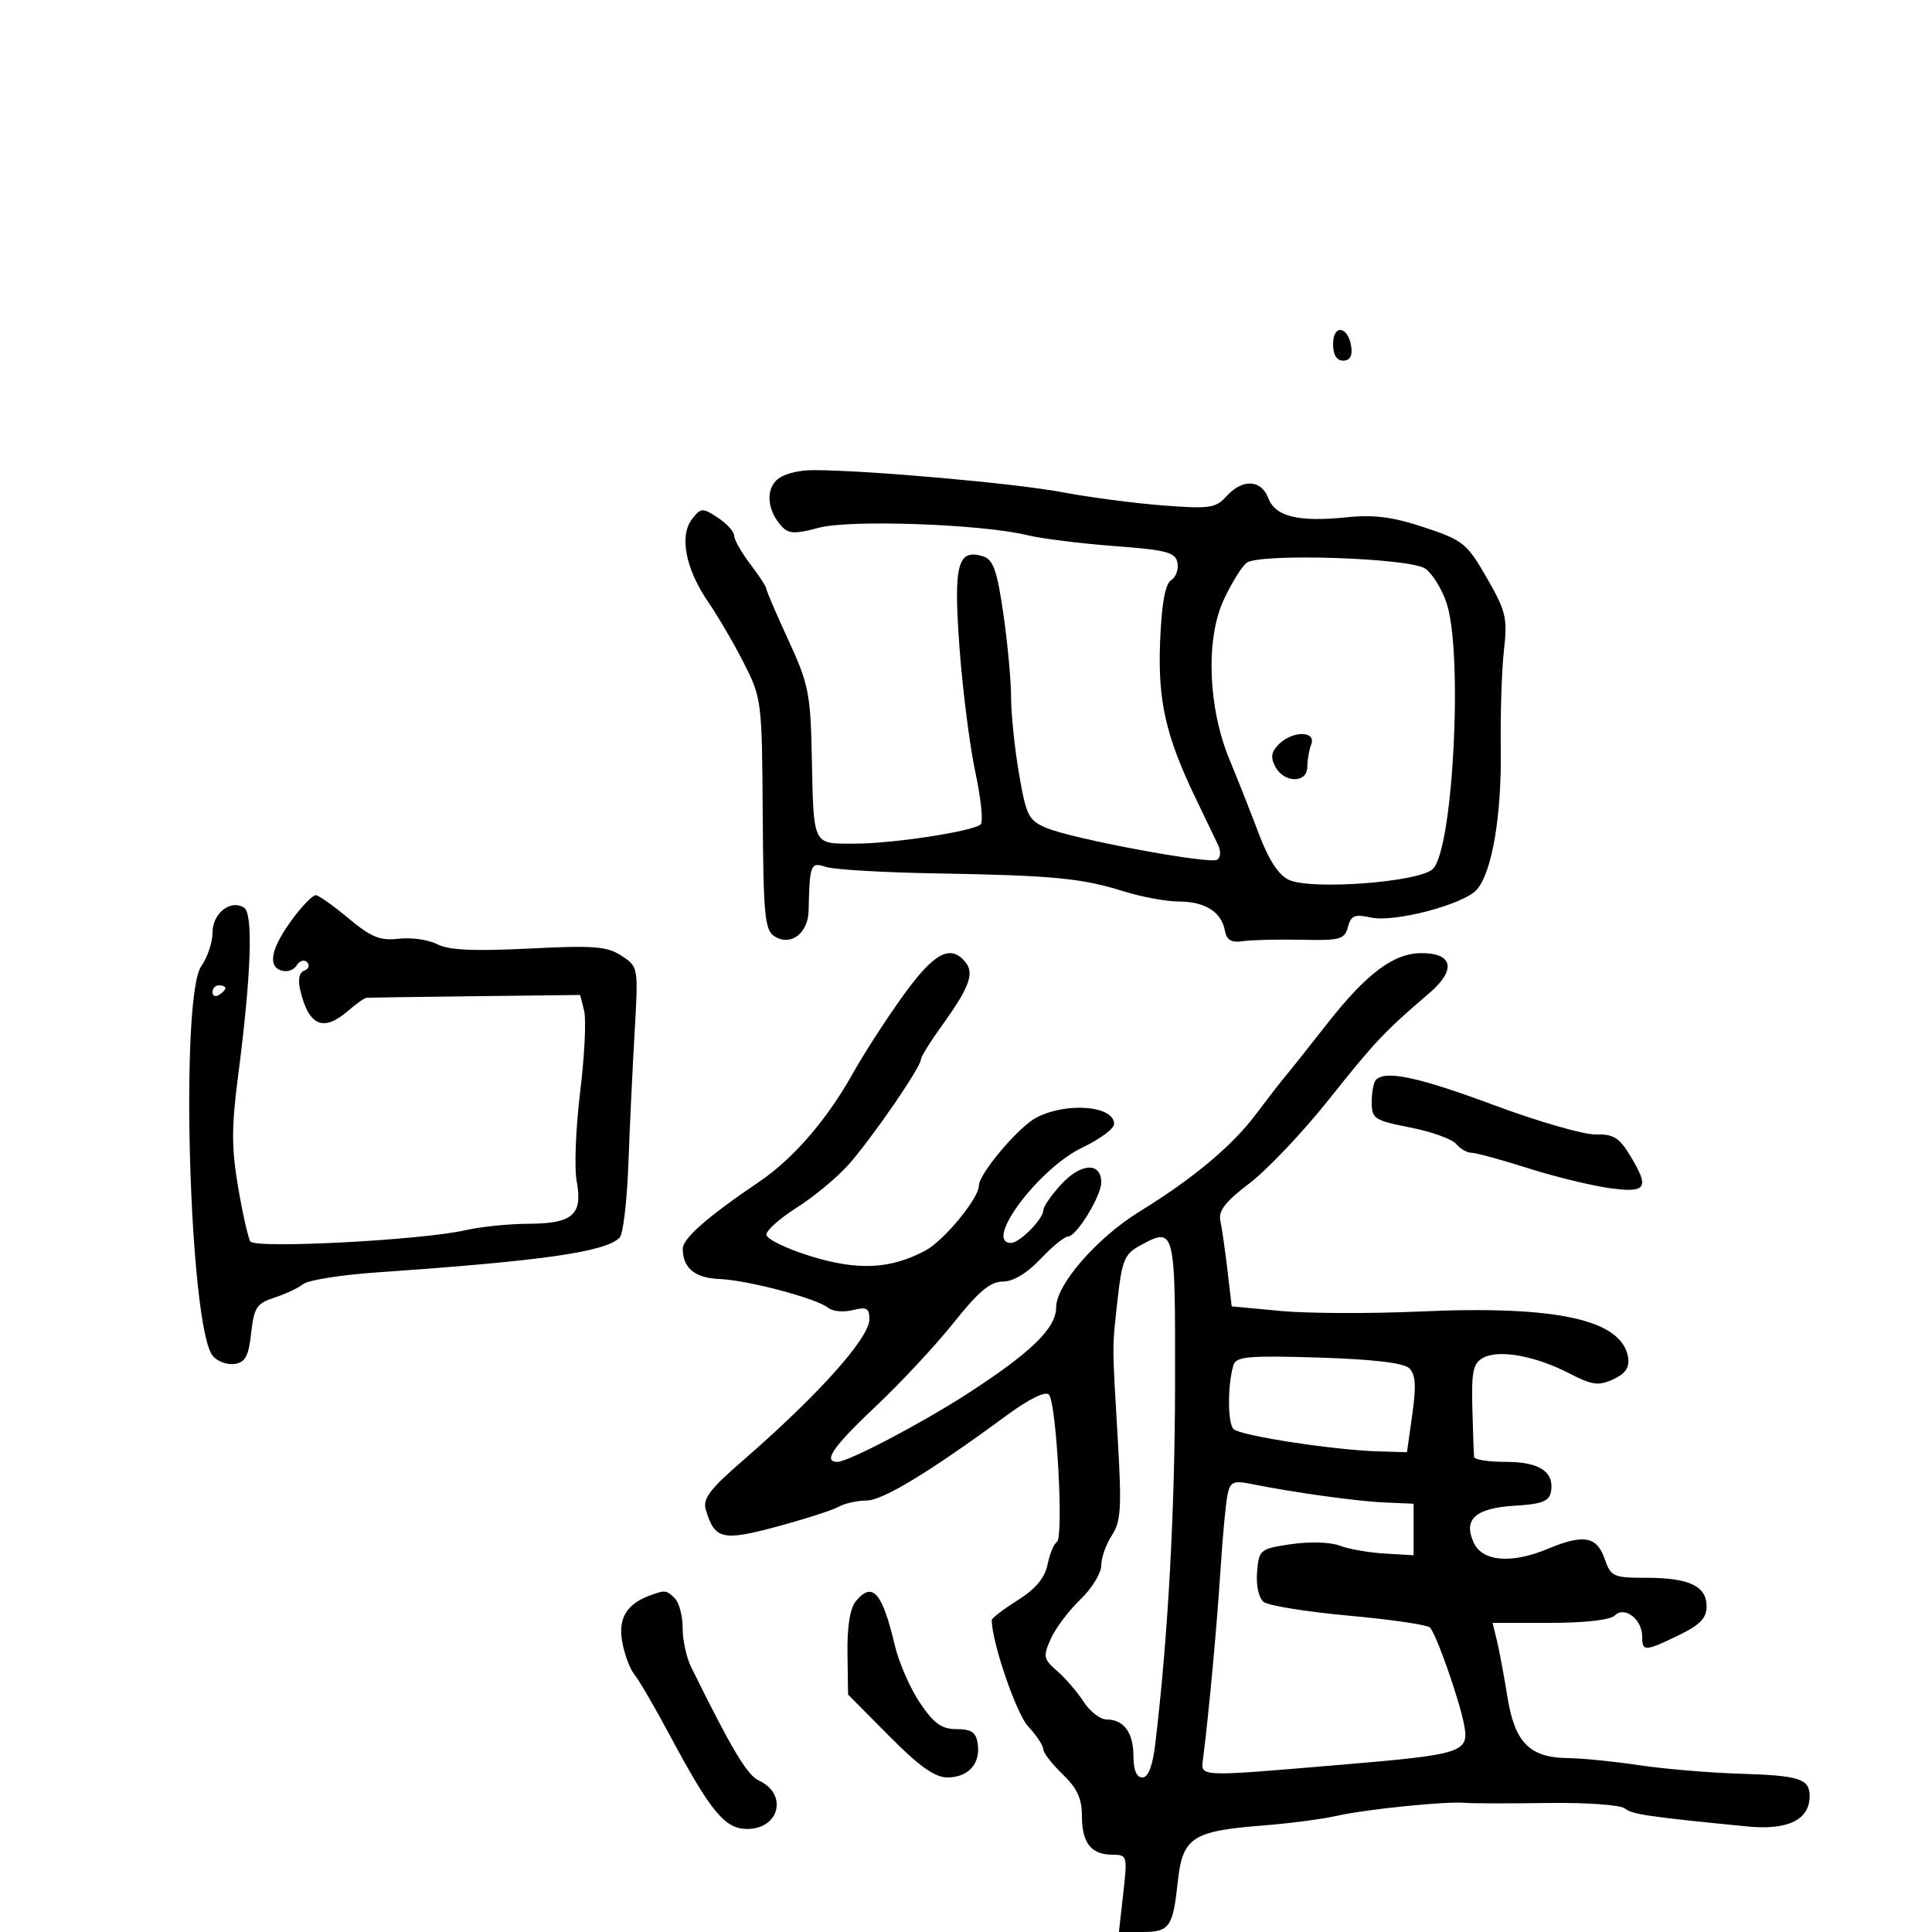 <svg xmlns="http://www.w3.org/2000/svg" width="300" height="300" viewBox="0 0 300 300" version="1.1">
	<path d="M 207 53.417 C 207 55.097, 207.549 56, 208.570 56 C 209.612 56, 210.032 55.271, 209.820 53.828 C 209.348 50.627, 207 50.284, 207 53.417 M 120.537 74.605 C 118.830 76.313, 119.237 79.466, 121.469 81.826 C 122.481 82.896, 123.571 82.921, 127.112 81.959 C 131.927 80.650, 152.413 81.372, 159.500 83.099 C 161.700 83.636, 167.770 84.395, 172.988 84.787 C 181.164 85.401, 182.527 85.760, 182.837 87.380 C 183.035 88.414, 182.590 89.635, 181.848 90.094 C 180.937 90.657, 180.385 93.705, 180.146 99.497 C 179.762 108.800, 180.994 114.255, 185.682 124 C 187.138 127.025, 188.695 130.267, 189.144 131.204 C 189.603 132.163, 189.543 133.165, 189.006 133.497 C 187.815 134.232, 166.634 130.292, 162.504 128.566 C 159.716 127.401, 159.353 126.685, 158.229 120.128 C 157.553 116.187, 157 110.857, 157 108.283 C 157 105.710, 156.460 99.870, 155.800 95.306 C 154.836 88.634, 154.226 86.889, 152.689 86.401 C 148.692 85.133, 148.041 87.613, 148.985 100.500 C 149.468 107.100, 150.580 115.842, 151.455 119.927 C 152.331 124.011, 152.699 127.651, 152.273 128.015 C 150.987 129.117, 138.637 131, 132.702 131 C 126.091 131, 126.348 131.536, 126.049 117.143 C 125.853 107.703, 125.531 106.131, 122.417 99.389 C 120.538 95.320, 119 91.738, 119 91.429 C 119 91.120, 117.875 89.392, 116.500 87.589 C 115.125 85.786, 114 83.802, 114 83.179 C 114 82.556, 112.858 81.298, 111.462 80.383 C 109.068 78.815, 108.842 78.828, 107.456 80.610 C 105.456 83.185, 106.457 88.347, 109.946 93.437 C 111.478 95.671, 113.989 99.975, 115.526 103 C 118.261 108.381, 118.324 108.887, 118.436 126.407 C 118.536 142.199, 118.753 144.442, 120.275 145.402 C 122.784 146.984, 125.486 144.934, 125.562 141.388 C 125.718 134.185, 125.863 133.820, 128.250 134.618 C 129.488 135.032, 137.250 135.485, 145.500 135.625 C 163.504 135.931, 167.947 136.357, 174.500 138.411 C 177.250 139.273, 181.101 139.983, 183.059 139.989 C 187.129 140.002, 189.668 141.606, 190.197 144.500 C 190.469 145.989, 191.193 146.409, 193.031 146.142 C 194.389 145.945, 198.481 145.849, 202.124 145.929 C 208.104 146.059, 208.802 145.866, 209.305 143.942 C 209.772 142.155, 210.349 141.918, 212.876 142.473 C 216.549 143.279, 227.317 140.438, 229.325 138.132 C 231.691 135.414, 233.182 126.651, 233.039 116.302 C 232.965 110.911, 233.186 104.015, 233.531 100.978 C 234.100 95.971, 233.852 94.923, 230.877 89.742 C 227.794 84.375, 227.205 83.898, 221.164 81.888 C 216.333 80.281, 213.358 79.890, 209.210 80.318 C 201.632 81.100, 198.039 80.233, 196.947 77.359 C 195.840 74.449, 192.934 74.311, 190.454 77.051 C 188.773 78.908, 187.836 79.044, 180.549 78.482 C 176.122 78.140, 169.125 77.222, 165 76.440 C 157.680 75.052, 134.668 73.007, 126.321 73.002 C 123.816 73.001, 121.500 73.643, 120.537 74.605 M 193.566 87.400 C 192.793 88.005, 191.188 90.610, 189.999 93.188 C 187.186 99.290, 187.588 109.946, 190.936 118 C 192.193 121.025, 194.238 126.200, 195.481 129.500 C 196.987 133.501, 198.532 135.872, 200.120 136.617 C 203.606 138.253, 220.454 136.976, 222.509 134.920 C 225.672 131.756, 227.212 101.069, 224.586 93.523 C 223.825 91.336, 222.348 88.979, 221.304 88.286 C 218.787 86.615, 195.519 85.872, 193.566 87.400 M 198.573 115.569 C 197.389 116.754, 197.257 117.612, 198.037 119.069 C 199.405 121.626, 203 121.634, 203 119.082 C 203 118.027, 203.273 116.452, 203.607 115.582 C 204.423 113.456, 200.696 113.447, 198.573 115.569 M 45.763 142.250 C 42.247 146.867, 41.454 149.853, 43.532 150.651 C 44.481 151.015, 45.567 150.701, 46.047 149.925 C 46.511 149.173, 47.253 148.944, 47.696 149.416 C 48.138 149.888, 47.938 150.474, 47.252 150.720 C 46.445 151.008, 46.229 152.110, 46.640 153.833 C 47.943 159.298, 50.221 160.278, 54 157 C 55.268 155.900, 56.575 154.973, 56.903 154.939 C 57.231 154.906, 64.832 154.794, 73.794 154.689 L 90.088 154.500 90.706 156.964 C 91.046 158.320, 90.768 163.985, 90.087 169.554 C 89.406 175.123, 89.159 181.332, 89.538 183.351 C 90.523 188.599, 88.973 189.995, 82.128 190.024 C 79.032 190.038, 74.594 190.489, 72.264 191.026 C 65.571 192.571, 39.604 193.928, 38.873 192.771 C 38.527 192.225, 37.672 188.429, 36.972 184.334 C 35.944 178.328, 35.942 175.017, 36.957 167.195 C 39.014 151.358, 39.351 141.835, 37.884 140.929 C 35.772 139.623, 33 141.828, 33 144.813 C 33 146.321, 32.217 148.668, 31.259 150.027 C 27.895 154.806, 29.402 206.165, 33.035 210.542 C 33.744 211.397, 35.264 211.962, 36.412 211.798 C 38.084 211.559, 38.600 210.603, 39 207 C 39.441 203.031, 39.866 202.382, 42.598 201.499 C 44.302 200.948, 46.327 199.996, 47.098 199.385 C 47.869 198.773, 53 197.960, 58.500 197.579 C 84.317 195.790, 93.994 194.406, 96.216 192.184 C 96.751 191.649, 97.360 186.552, 97.570 180.856 C 97.780 175.160, 98.217 165.917, 98.541 160.316 C 99.129 150.154, 99.124 150.128, 96.512 148.416 C 94.266 146.944, 92.218 146.784, 82.112 147.292 C 73.549 147.723, 69.664 147.539, 67.888 146.617 C 66.545 145.920, 63.859 145.535, 61.921 145.761 C 59.014 146.100, 57.643 145.544, 54.103 142.586 C 51.742 140.614, 49.457 139, 49.024 139 C 48.591 139, 47.124 140.463, 45.763 142.250 M 140.245 154.588 C 137.635 158.211, 134.150 163.597, 132.500 166.558 C 128.448 173.826, 123.208 179.906, 117.902 183.494 C 109.858 188.934, 106 192.317, 106.015 193.917 C 106.044 196.920, 107.894 198.445, 111.697 198.601 C 116.130 198.782, 126.837 201.620, 128.597 203.081 C 129.263 203.634, 130.977 203.793, 132.404 203.435 C 134.573 202.890, 135 203.124, 135 204.857 C 135 207.773, 126.992 216.699, 115.212 226.913 C 110.218 231.244, 109.094 232.744, 109.592 234.413 C 110.976 239.051, 112.158 239.334, 120.623 237.056 C 124.956 235.890, 129.281 234.500, 130.236 233.968 C 131.191 233.436, 133.138 233, 134.561 233 C 137.068 233, 144.359 228.572, 156.250 219.828 C 159.770 217.239, 162.338 215.968, 162.872 216.550 C 164.056 217.840, 165.194 238.762, 164.117 239.428 C 163.645 239.720, 162.989 241.303, 162.661 242.947 C 162.248 245.008, 160.812 246.725, 158.031 248.480 C 155.814 249.880, 154 251.264, 154 251.557 C 154 254.967, 157.790 266.057, 159.637 268.055 C 160.937 269.460, 162 271.063, 162 271.618 C 162 272.172, 163.350 273.919, 165 275.500 C 167.249 277.655, 168 279.278, 168 281.987 C 168 286.176, 169.441 288, 172.750 288 C 175.030 288, 175.079 288.176, 174.420 294 L 173.742 300 177.312 300 C 181.624 300, 182.124 299.295, 182.897 292.119 C 183.630 285.318, 185.152 284.319, 196.091 283.465 C 200.166 283.146, 205.300 282.477, 207.500 281.978 C 212.082 280.939, 224.529 279.673, 227.500 279.944 C 228.600 280.044, 234.353 280.055, 240.284 279.968 C 246.217 279.882, 251.614 280.259, 252.284 280.807 C 253.414 281.732, 255.845 282.090, 271.319 283.612 C 277.608 284.231, 281 282.581, 281 278.904 C 281 276.203, 279.448 275.708, 270.090 275.417 C 265.365 275.271, 258.350 274.676, 254.500 274.095 C 250.650 273.515, 245.700 273.021, 243.500 272.998 C 237.527 272.935, 235.209 270.599, 234.072 263.500 C 233.544 260.200, 232.809 256.262, 232.439 254.750 L 231.767 252 240.683 252 C 246.104 252, 250.054 251.546, 250.758 250.842 C 252.264 249.336, 255 251.451, 255 254.122 C 255 256.483, 255.401 256.469, 260.684 253.911 C 263.974 252.318, 265 251.257, 265 249.446 C 265 246.286, 262.300 245, 255.664 245 C 250.487 245, 250.140 244.840, 249.150 242 C 247.948 238.552, 245.860 238.196, 240.346 240.500 C 234.690 242.863, 230.177 242.483, 228.832 239.530 C 227.170 235.882, 229.121 234.159, 235.322 233.799 C 239.352 233.566, 240.556 233.107, 240.823 231.702 C 241.417 228.578, 239.086 227, 233.878 227 C 231.195 227, 228.955 226.662, 228.900 226.250 C 228.845 225.838, 228.722 222.424, 228.627 218.664 C 228.481 212.892, 228.747 211.671, 230.332 210.822 C 232.776 209.515, 238.435 210.545, 243.661 213.249 C 247.208 215.084, 248.214 215.223, 250.479 214.191 C 252.362 213.333, 253.044 212.357, 252.818 210.841 C 251.940 204.936, 241.834 202.688, 220.493 203.649 C 212.789 203.996, 203.059 203.959, 198.872 203.567 L 191.258 202.854 190.596 197.219 C 190.232 194.119, 189.736 190.665, 189.494 189.542 C 189.164 188.012, 190.296 186.560, 194.009 183.749 C 196.735 181.685, 202.279 175.835, 206.330 170.749 C 213.542 161.691, 214.974 160.174, 221.917 154.235 C 226.154 150.611, 225.655 148, 220.726 148 C 216.387 148, 212.165 151.181, 205.941 159.136 C 203.203 162.636, 200.409 166.150, 199.731 166.945 C 199.054 167.739, 196.908 170.505, 194.962 173.091 C 191.290 177.971, 185.234 183.029, 176.987 188.103 C 170.354 192.184, 164 199.472, 164 202.999 C 164 206.256, 160.075 210.059, 150.031 216.534 C 142.933 221.110, 131.676 227, 130.029 227 C 127.715 227, 129.361 224.624, 136.041 218.322 C 139.914 214.669, 145.353 208.827, 148.127 205.340 C 151.951 200.535, 153.788 199, 155.718 199 C 157.332 199, 159.472 197.719, 161.565 195.500 C 163.380 193.575, 165.309 192, 165.851 192 C 167.152 192, 171 185.722, 171 183.601 C 171 180.462, 167.916 180.561, 164.892 183.797 C 163.301 185.499, 162 187.366, 162 187.946 C 162 189.285, 158.325 193, 157 193 C 152.632 193, 161.293 181.411, 168.067 178.191 C 170.780 176.902, 173 175.255, 173 174.530 C 173 171.695, 165.660 171.090, 160.931 173.536 C 158.177 174.960, 152 182.270, 152 184.106 C 152 186.071, 146.572 192.655, 143.681 194.194 C 138.235 197.096, 133.166 197.329, 125.750 195.021 C 122.037 193.865, 119.001 192.375, 119.002 191.710 C 119.003 191.044, 121.118 189.164, 123.701 187.532 C 126.285 185.899, 129.867 182.939, 131.662 180.953 C 135.183 177.056, 143 165.717, 143 164.508 C 143 164.101, 144.504 161.683, 146.342 159.134 C 150.534 153.321, 151.338 151.112, 149.895 149.373 C 147.571 146.574, 145.026 147.949, 140.245 154.588 M 33 154.059 C 33 154.641, 33.450 154.840, 34 154.500 C 34.550 154.160, 35 153.684, 35 153.441 C 35 153.198, 34.550 153, 34 153 C 33.450 153, 33 153.477, 33 154.059 M 213.667 167.667 C 213.300 168.033, 213 169.586, 213 171.116 C 213 173.719, 213.388 173.976, 218.983 175.076 C 222.273 175.724, 225.478 176.871, 226.105 177.627 C 226.732 178.382, 227.802 179, 228.483 179 C 229.165 179, 233.114 180.076, 237.259 181.392 C 241.404 182.708, 247.092 184.100, 249.898 184.486 C 255.749 185.291, 256.218 184.510, 253.029 179.279 C 251.428 176.654, 250.458 176.077, 247.782 176.158 C 245.977 176.212, 238.900 174.174, 232.056 171.629 C 220.283 167.250, 215.183 166.151, 213.667 167.667 M 176.899 193.481 C 174.639 194.721, 174.199 195.800, 173.548 201.704 C 172.675 209.625, 172.673 208.148, 173.579 223.704 C 174.188 234.152, 174.053 236.270, 172.645 238.419 C 171.740 239.800, 171 241.905, 171 243.097 C 171 244.289, 169.535 246.667, 167.745 248.382 C 165.955 250.097, 163.893 252.841, 163.162 254.480 C 161.942 257.215, 162.025 257.626, 164.167 259.486 C 165.450 260.601, 167.298 262.748, 168.273 264.257 C 169.248 265.765, 170.846 267, 171.823 267 C 174.510 267, 176 269.033, 176 272.700 C 176 274.845, 176.485 276, 177.385 276 C 178.309 276, 178.978 274.254, 179.396 270.750 C 181.364 254.256, 182.430 234.874, 182.463 215.014 C 182.503 190.492, 182.484 190.417, 176.899 193.481 M 191.533 211.955 C 190.603 215.005, 190.610 221.010, 191.546 221.911 C 192.611 222.938, 207.058 225.163, 213.987 225.367 L 218.474 225.500 219.304 219.603 C 219.932 215.149, 219.812 213.399, 218.817 212.451 C 217.952 211.627, 213.124 211.061, 204.752 210.803 C 193.898 210.468, 191.935 210.639, 191.533 211.955 M 190.601 232.143 C 190.330 233.439, 189.836 238.775, 189.502 244 C 188.957 252.524, 187.686 266.279, 186.821 273 C 186.439 275.976, 185.622 275.935, 208 274.051 C 227.261 272.429, 228.167 272.136, 227.339 267.782 C 226.607 263.937, 223.065 253.845, 222.055 252.729 C 221.672 252.305, 215.990 251.472, 209.429 250.877 C 202.868 250.283, 196.915 249.319, 196.199 248.734 C 195.449 248.121, 195.026 246.158, 195.199 244.093 C 195.491 240.620, 195.648 240.492, 200.500 239.774 C 203.313 239.358, 206.594 239.457, 208 240 C 209.375 240.532, 212.525 241.087, 215 241.233 L 219.500 241.500 219.500 237.500 L 219.500 233.500 215 233.303 C 210.658 233.113, 200.935 231.763, 194.296 230.430 C 191.492 229.867, 191.030 230.081, 190.601 232.143 M 101 247.709 C 97.298 249.071, 95.960 251.268, 96.613 254.918 C 96.965 256.888, 97.815 259.175, 98.502 260 C 99.189 260.825, 101.677 265.100, 104.033 269.500 C 110.378 281.354, 112.564 284, 116.016 284 C 121.052 284, 122.368 278.566, 117.837 276.479 C 116.007 275.636, 113.642 271.675, 107.310 258.846 C 106.590 257.386, 106 254.663, 106 252.796 C 106 250.928, 105.460 248.860, 104.800 248.200 C 103.505 246.905, 103.270 246.875, 101 247.709 M 132.900 248.626 C 131.995 249.721, 131.533 252.583, 131.595 256.726 L 131.689 263.133 138.066 269.566 C 142.721 274.263, 145.159 276, 147.099 276 C 150.344 276, 152.264 273.890, 151.827 270.805 C 151.570 268.993, 150.869 268.500, 148.549 268.500 C 146.212 268.500, 145.025 267.649, 142.837 264.404 C 141.318 262.151, 139.555 258.101, 138.920 255.404 C 136.998 247.241, 135.469 245.520, 132.900 248.626" stroke="none" fill="black" fill-rule="evenodd"/>
</svg>